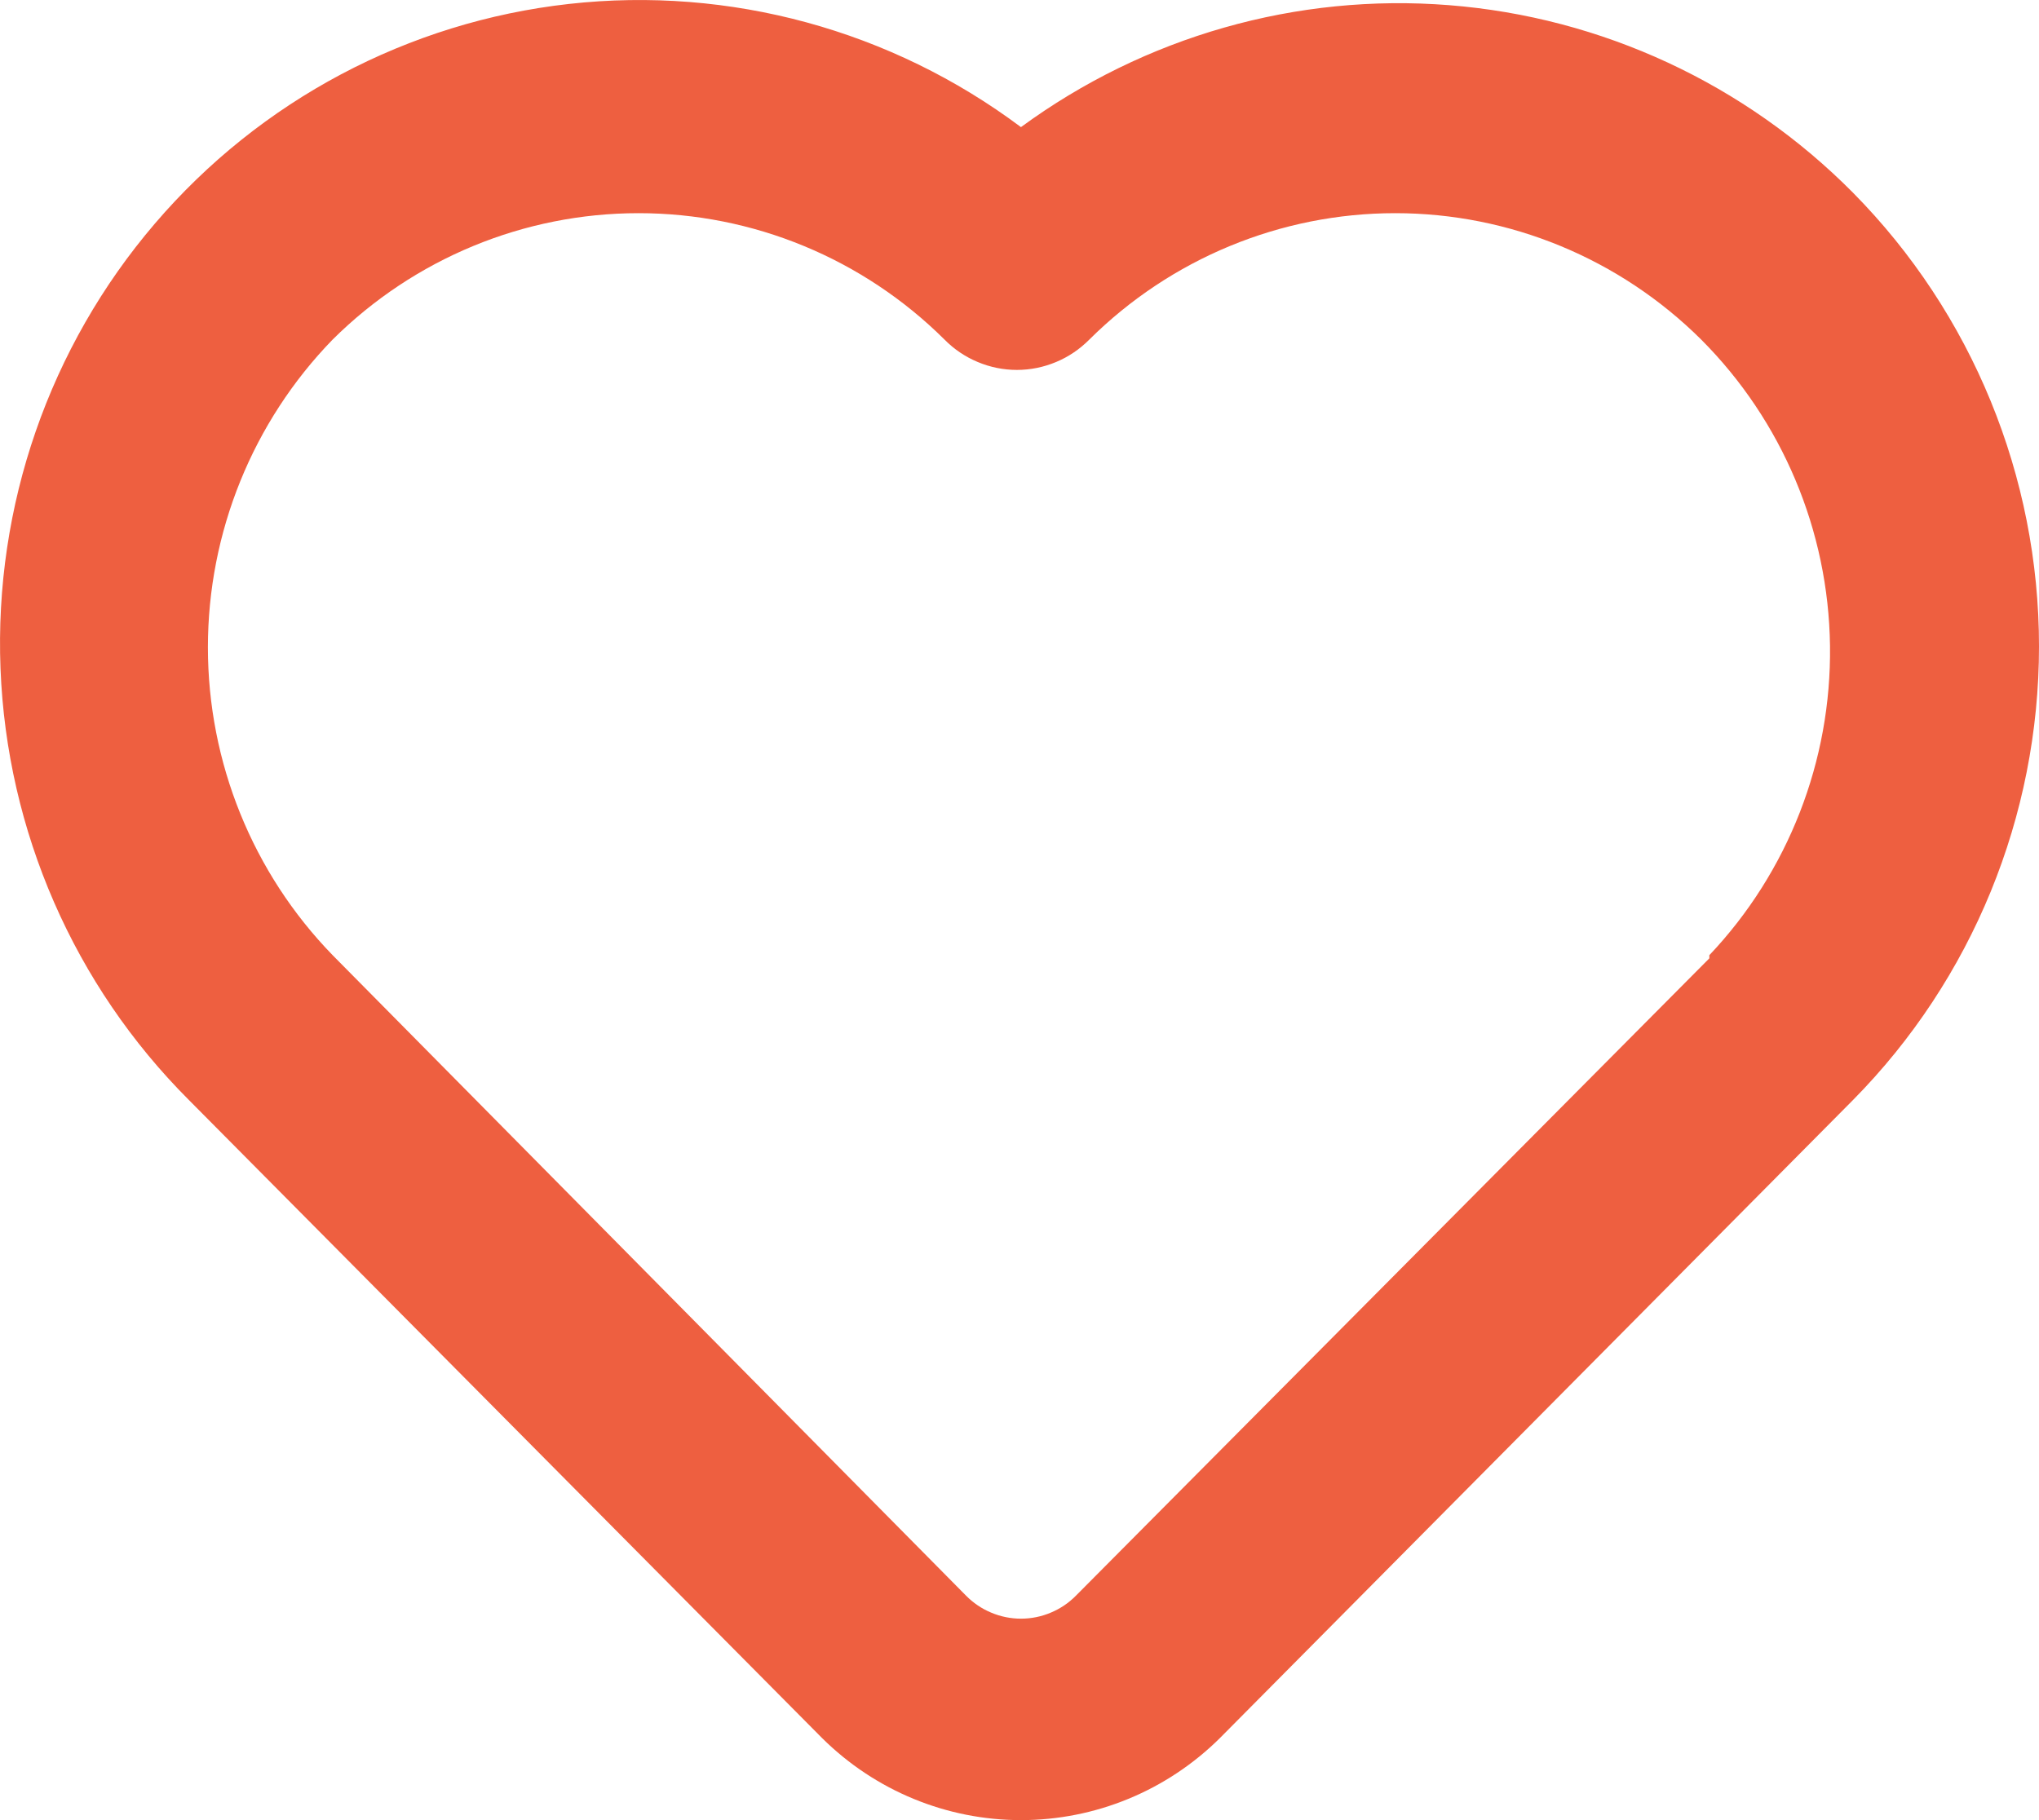 <svg width="28" height="25" viewBox="0 0 28 25" fill="none" xmlns="http://www.w3.org/2000/svg">
<path d="M25.447 2.648C23.963 1.15 21.995 0.236 19.899 0.071C17.804 -0.095 15.719 0.5 14.02 1.746C12.239 0.413 10.021 -0.192 7.814 0.054C5.607 0.3 3.574 1.378 2.126 3.072C0.677 4.766 -0.08 6.949 0.007 9.183C0.094 11.416 1.018 13.533 2.593 15.108L11.29 23.874C12.018 24.596 12.999 25 14.02 25C15.042 25 16.023 24.596 16.751 23.874L25.447 15.108C27.082 13.452 28 11.213 28 8.878C28 6.544 27.082 4.304 25.447 2.648ZM23.473 13.163L14.777 21.915C14.678 22.016 14.56 22.096 14.43 22.15C14.3 22.205 14.161 22.233 14.02 22.233C13.88 22.233 13.741 22.205 13.611 22.15C13.481 22.096 13.363 22.016 13.264 21.915L4.568 13.12C3.47 11.991 2.855 10.473 2.855 8.892C2.855 7.312 3.47 5.794 4.568 4.664C5.687 3.552 7.196 2.928 8.769 2.928C10.342 2.928 11.851 3.552 12.97 4.664C13.1 4.796 13.255 4.901 13.426 4.972C13.596 5.044 13.78 5.081 13.964 5.081C14.149 5.081 14.332 5.044 14.503 4.972C14.674 4.901 14.828 4.796 14.959 4.664C16.078 3.552 17.587 2.928 19.16 2.928C20.732 2.928 22.242 3.552 23.361 4.664C24.474 5.779 25.109 7.289 25.13 8.869C25.151 10.45 24.556 11.976 23.473 13.12V13.163Z" fill="#EE5F40"/>
</svg>
